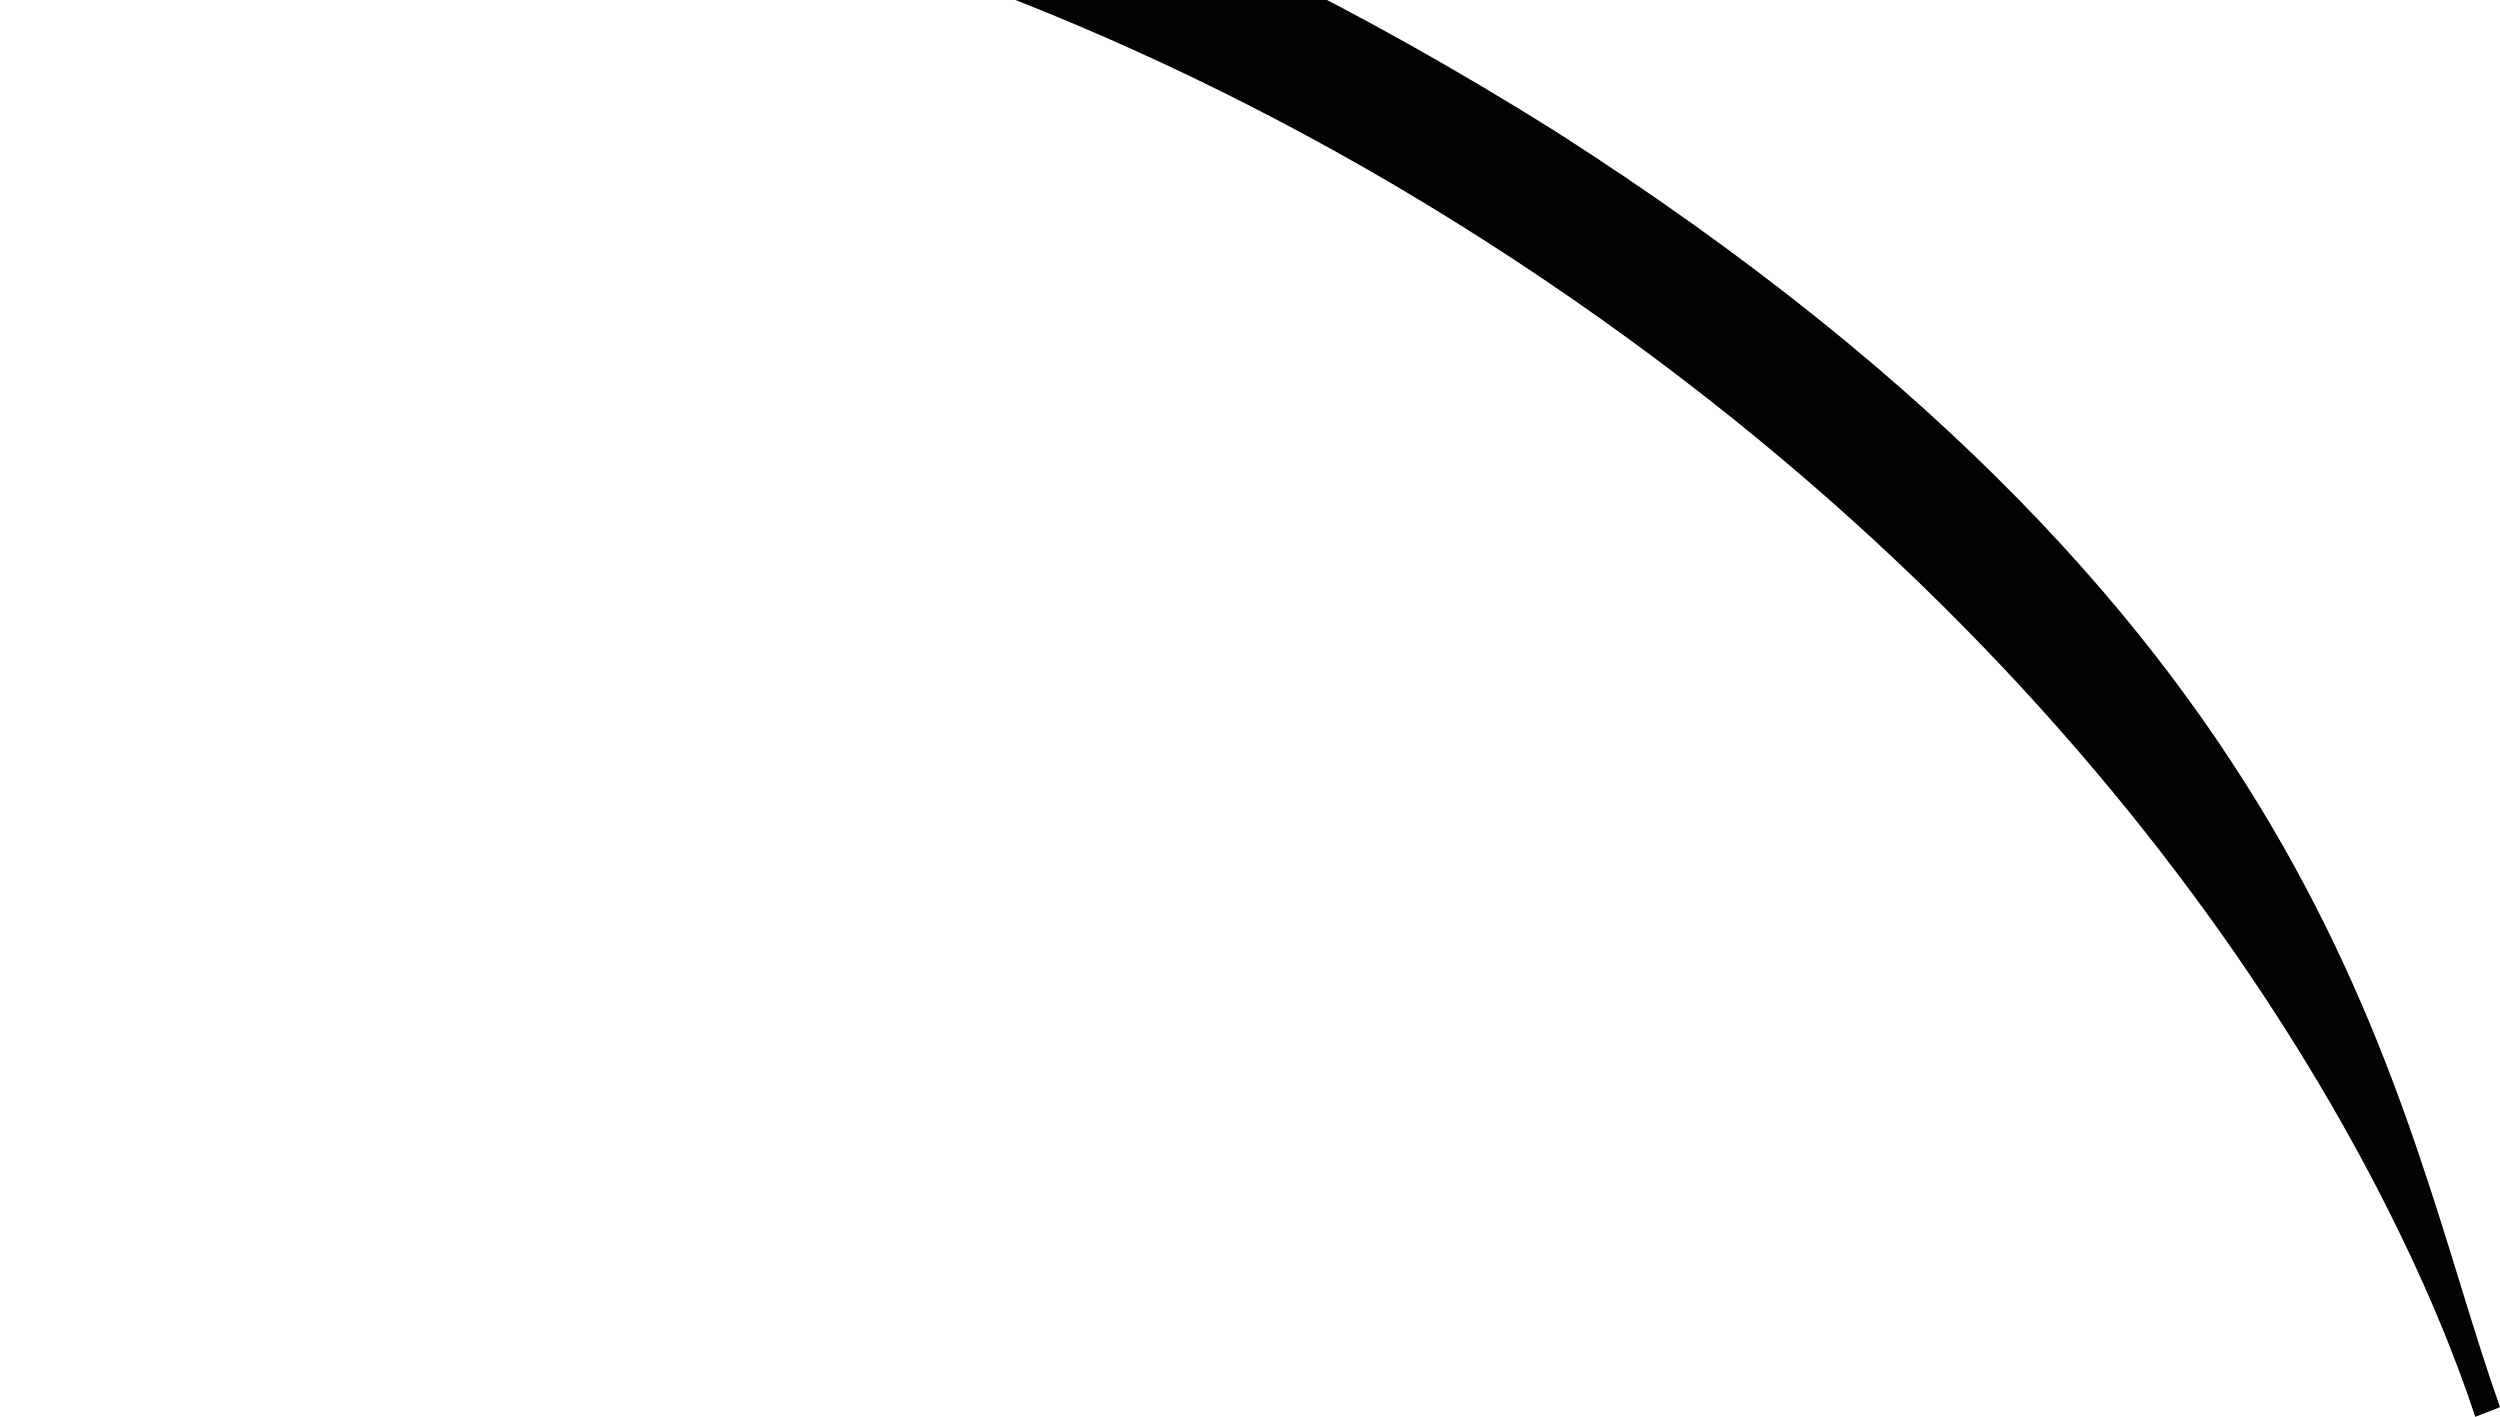 <?xml version="1.0" encoding="utf-8"?>
<!-- Generator: Adobe Illustrator 17.0.0, SVG Export Plug-In . SVG Version: 6.00 Build 0)  -->
<!DOCTYPE svg PUBLIC "-//W3C//DTD SVG 1.1//EN" "http://www.w3.org/Graphics/SVG/1.1/DTD/svg11.dtd">
<svg version="1.1" id="Layer_1" xmlns="http://www.w3.org/2000/svg" xmlns:xlink="http://www.w3.org/1999/xlink" x="0px" y="0px"
	 width="29.924px" height="16.959px" viewBox="0 0 29.924 16.959" enable-background="new 0 0 29.924 16.959" xml:space="preserve">
<path id="path4597_1_" fill="#020202" d="M18.612,1.568c9.409,6.015,10.036,11.671,11.312,15.275l-0.296,0.116
	c-0.94-2.871-4.146-9.151-11.875-14.091l0,0C10.2-1.962,3.02-2.322,0.019-1.969L0-2.287C3.806-2.641,8.94-4.488,18.612,1.568z"/>
</svg>
